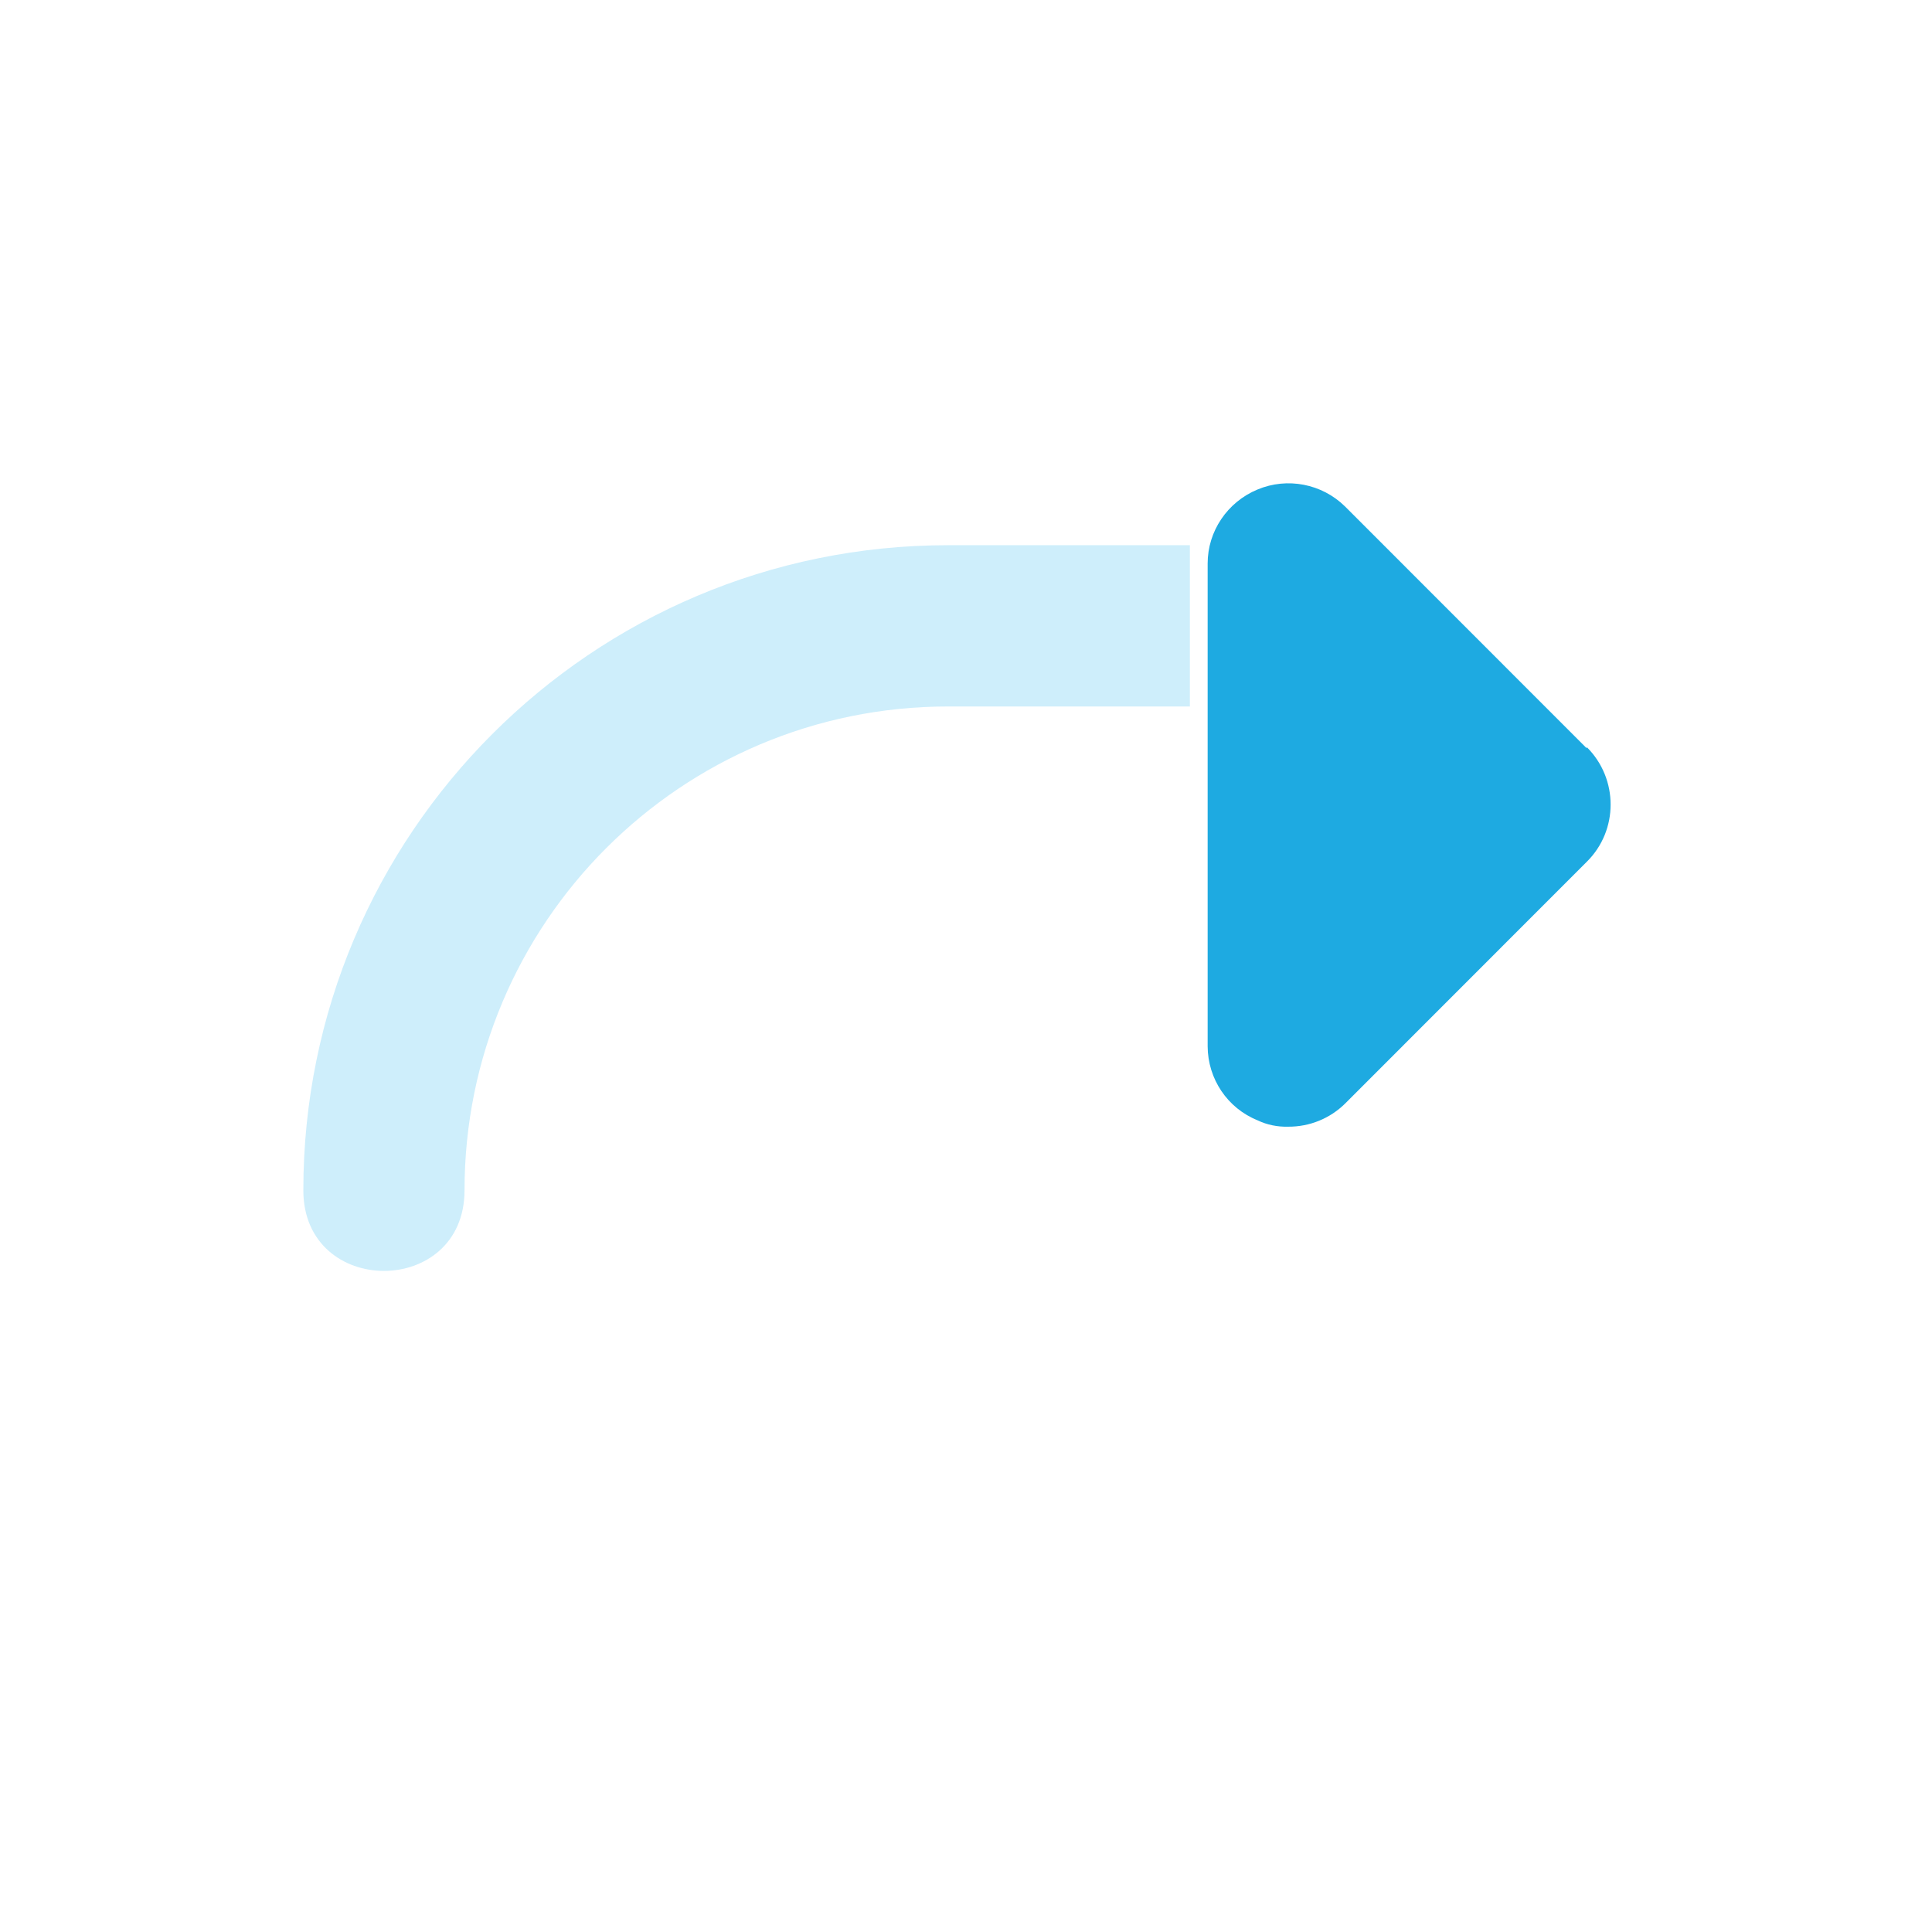 <svg xmlns="http://www.w3.org/2000/svg" viewBox="0 0 24 24"><g transform="matrix(3.778 0 0 3.78 155.109 335.024)"><path fill="#ceeefb" d="m -143.164,-1416.498 c -4.418,0 -8,3.582 -8,8 0,1.333 2,1.333 2,0 0,-3.314 2.686,-6 6,-6 h 3 v -2 z" transform="translate(0 288.533) scale(.265)"/><path fill="#1eaae1" d="m -35.839,-86.172 -0.794,-0.794 c -0.076,-0.075 -0.19,-0.097 -0.288,-0.056 -0.099,0.041 -0.164,0.137 -0.164,0.243 0,0.529 0,1.058 0,1.587 5.33e-4,0.107 0.065,0.203 0.164,0.243 0.031,0.015 0.066,0.022 0.101,0.021 0.07,4.13e-4 0.138,-0.027 0.188,-0.077 l 0.794,-0.794 c 0.104,-0.103 0.104,-0.272 0,-0.376 z"/></g></svg>